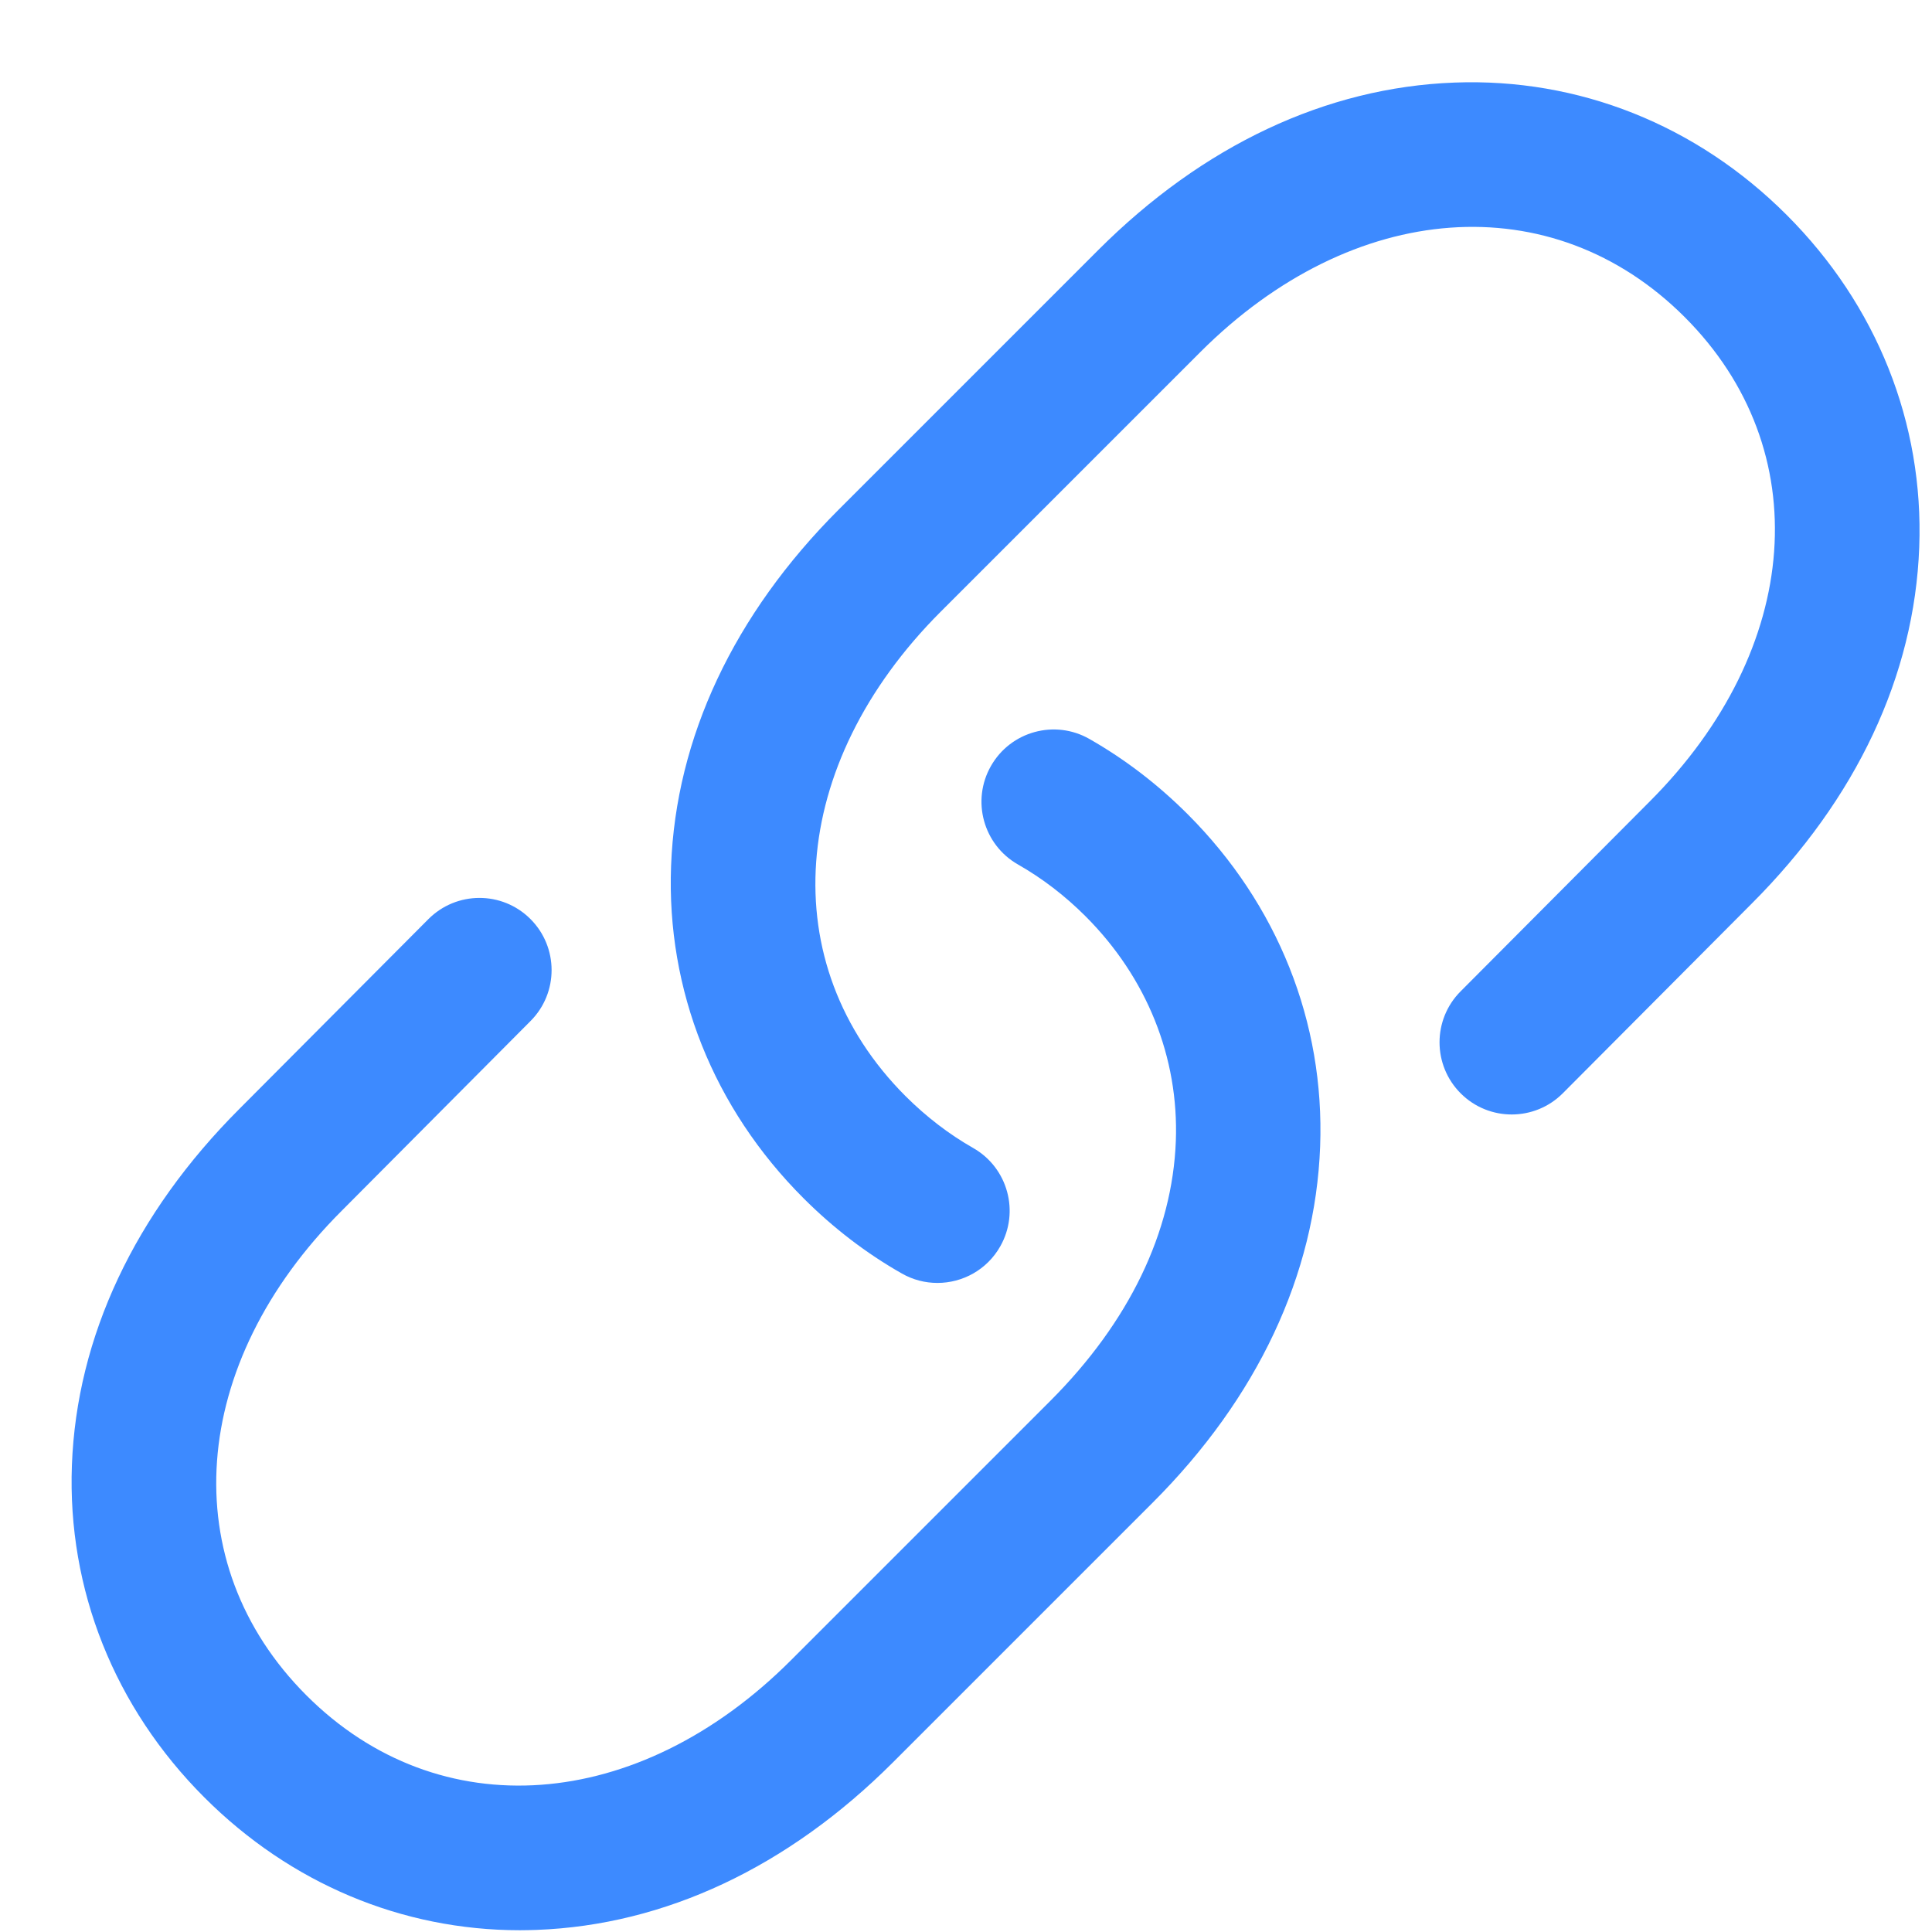 <svg width="23" height="23" viewBox="0 0 23 23" fill="none" xmlns="http://www.w3.org/2000/svg">
<g clip-path="url(#clip0_2_311)">
<path d="M6.189 22.979C4.784 22.979 3.457 22.422 2.433 21.398C1.361 20.326 0.801 18.921 0.856 17.442C0.913 15.915 1.603 14.448 2.851 13.2L5.099 10.943C5.434 10.606 5.978 10.605 6.314 10.94C6.65 11.275 6.651 11.819 6.316 12.155L4.068 14.414C2.245 16.236 2.073 18.608 3.648 20.183C5.223 21.758 7.595 21.586 9.416 19.765L12.505 16.676C13.441 15.739 13.957 14.67 13.998 13.584C14.035 12.589 13.653 11.638 12.923 10.908C12.678 10.663 12.408 10.456 12.118 10.291C11.706 10.056 11.562 9.531 11.797 9.119C12.032 8.706 12.557 8.562 12.969 8.797C13.392 9.038 13.785 9.339 14.139 9.693C15.211 10.765 15.771 12.17 15.716 13.648C15.659 15.176 14.969 16.643 13.72 17.891L10.631 20.98C9.383 22.228 7.916 22.918 6.389 22.975C6.322 22.977 6.256 22.979 6.189 22.979ZM11.907 14.839C12.142 14.427 11.998 13.902 11.586 13.667C11.296 13.502 11.026 13.294 10.781 13.05C9.206 11.475 9.378 9.103 11.199 7.282L14.288 4.193C16.109 2.372 18.481 2.2 20.056 3.775C21.631 5.35 21.459 7.722 19.637 9.544L17.388 11.802C17.053 12.138 17.054 12.682 17.39 13.017C17.726 13.352 18.27 13.351 18.605 13.015L20.853 10.758C22.101 9.51 22.791 8.043 22.848 6.516C22.904 5.037 22.343 3.632 21.271 2.56C20.199 1.487 18.794 0.927 17.315 0.983C15.788 1.04 14.321 1.73 13.073 2.978L9.984 6.067C8.736 7.315 8.046 8.782 7.989 10.309C7.933 11.788 8.493 13.193 9.566 14.265C9.919 14.618 10.312 14.92 10.735 15.16C10.869 15.237 11.015 15.273 11.16 15.273C11.459 15.273 11.749 15.117 11.907 14.839Z" fill="#3D8AFF"/>
</g>
<defs>
<clipPath id="clip0_2_311">
<rect width="22" height="22" fill="white" transform="translate(0.852 0.979)"/>
</clipPath>
</defs>
</svg>
